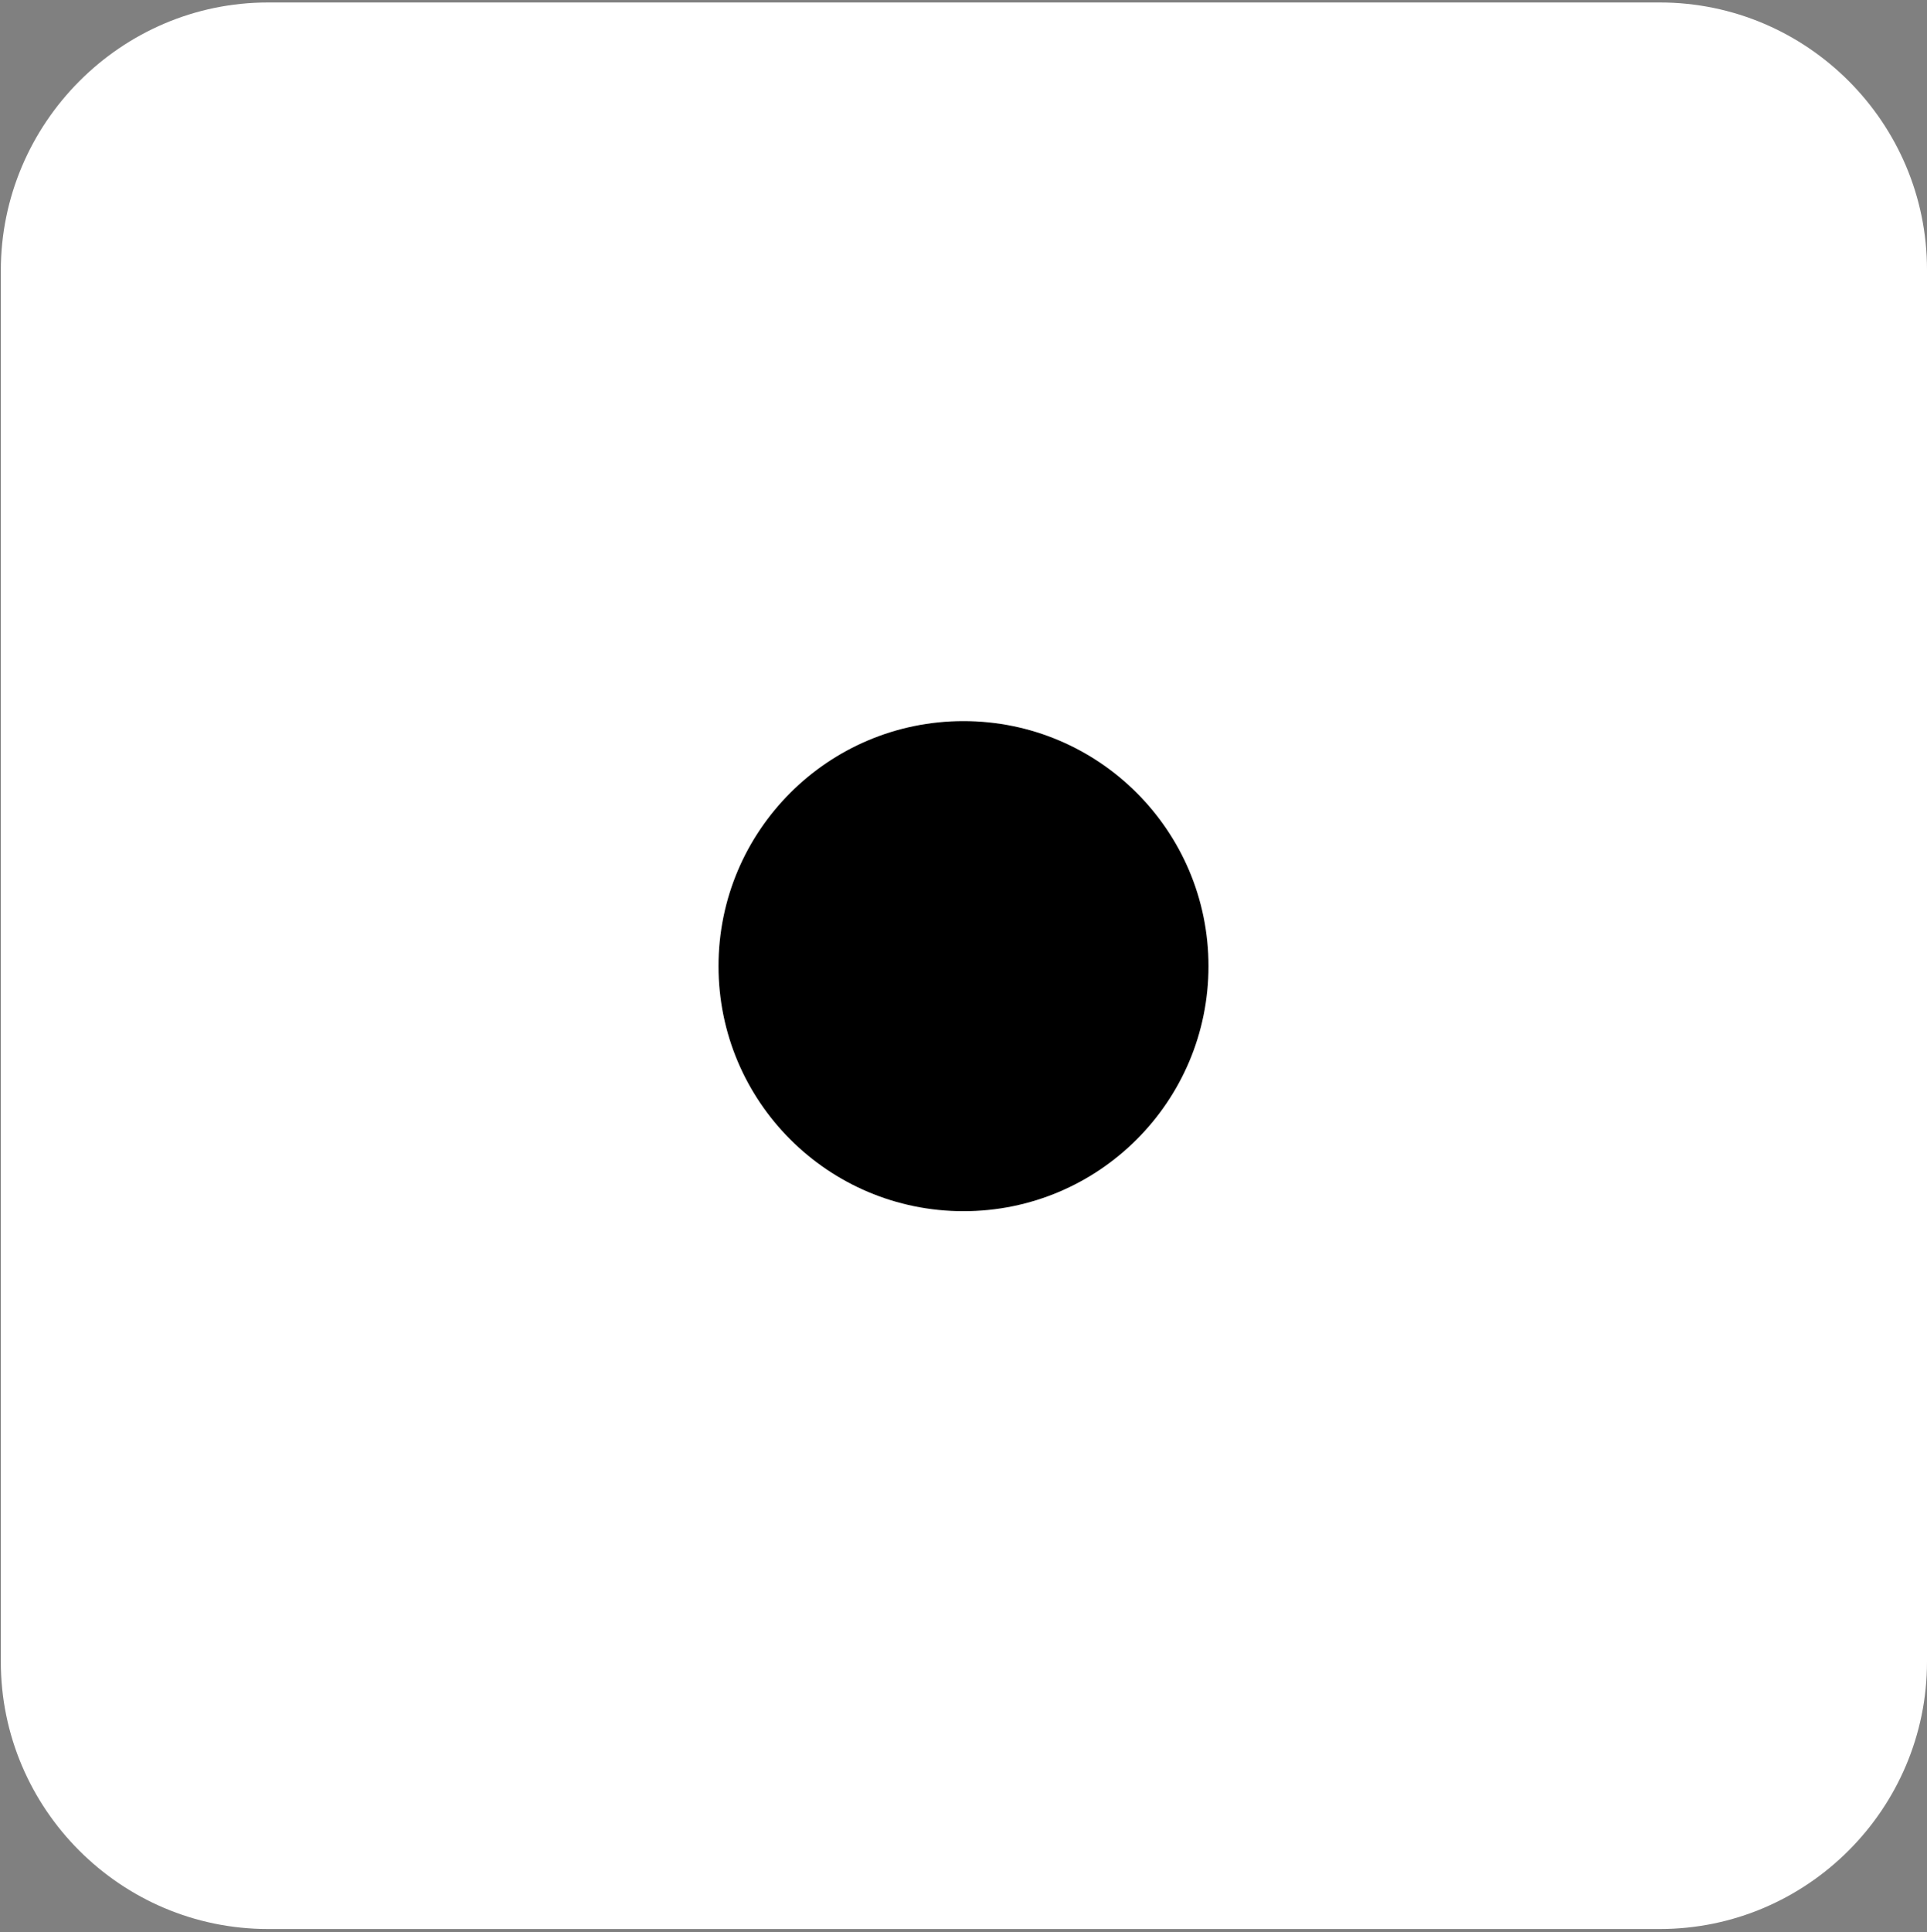 <?xml version="1.0" encoding="utf-8"?>
<!-- Generator: Adobe Illustrator 26.0.3, SVG Export Plug-In . SVG Version: 6.00 Build 0)  -->
<svg version="1.1" xmlns="http://www.w3.org/2000/svg" xmlns:xlink="http://www.w3.org/1999/xlink" x="0px" y="0px"
	 viewBox="0 0 234.4 235" style="enable-background:new 0 0 234.4 235;" xml:space="preserve">
<rect x="0" y="0" width="234.4" height="235" fill="#808080" stroke="none"/>
<style type="text/css">
	.st0{fill:#FFFFFF;}
	.st1{display:none;}
	.st2{display:inline;}
</style>
<g id="Layer_1">
	<g>
		<path class="st0" d="M0.1,202.1V32.9C0.1,15,14.7,0.3,32.6,0.3h169.3c17.9,0,32.5,14.6,32.5,32.5v169.3
			c0,17.9-14.6,32.5-32.5,32.5H32.6C14.7,234.6,0.1,220,0.1,202.1z"/>
		<circle cx="117.2" cy="117.5" r="29.8"/>
	</g>
</g>
<g id="Layer_2" class="st1">
	<g class="st2">
		<path class="st0" d="M0.1,202.1V32.9C0.1,15,14.7,0.3,32.6,0.3h169.3c17.9,0,32.5,14.6,32.5,32.5v169.3
			c0,17.9-14.6,32.5-32.5,32.5H32.6C14.7,234.6,0.1,220,0.1,202.1z"/>
		<circle cx="73.2" cy="162.7" r="29.8"/>
		<circle cx="163.6" cy="72.3" r="29.8"/>
	</g>
</g>
<g id="Layer_3" class="st1">
	<g class="st2">
		<path class="st0" d="M0.1,202.1V32.9C0.1,15,14.7,0.3,32.6,0.3h169.3c17.9,0,32.5,14.6,32.5,32.5v169.3
			c0,17.9-14.6,32.5-32.5,32.5H32.6C14.7,234.6,0.1,220,0.1,202.1z"/>
		<circle cx="57.2" cy="178.9" r="29.8"/>
		<circle cx="180.1" cy="56.1" r="29.8"/>
		<circle cx="118.5" cy="117.7" r="29.8"/>
	</g>
</g>
<g id="Layer_4" class="st1">
	<g class="st2">
		<path class="st0" d="M0.1,202.1V32.9C0.1,15,14.7,0.3,32.6,0.3h169.3c17.9,0,32.5,14.6,32.5,32.5v169.3
			c0,17.9-14.6,32.5-32.5,32.5H32.6C14.7,234.6,0.1,220,0.1,202.1z"/>
		<circle cx="70.8" cy="162.5" r="29.8"/>
		<circle cx="162.4" cy="72.1" r="29.8"/>
		<circle cx="162.5" cy="162.5" r="29.8"/>
		<circle cx="70.7" cy="72.1" r="29.8"/>
	</g>
</g>
<g id="Layer_5" class="st1">
	<g class="st2">
		<path class="st0" d="M0.1,202.1V32.9C0.1,15,14.7,0.3,32.6,0.3h169.3c17.9,0,32.5,14.6,32.5,32.5v169.3
			c0,17.9-14.6,32.5-32.5,32.5H32.6C14.7,234.6,0.1,220,0.1,202.1z"/>
		<circle cx="60.5" cy="174.2" r="29.8"/>
		<circle cx="175.1" cy="60.8" r="29.8"/>
		<circle cx="175.3" cy="174.2" r="29.8"/>
		<circle cx="60.4" cy="60.8" r="29.8"/>
		<circle cx="117.5" cy="117" r="29.8"/>
	</g>
</g>
<g id="Layer_6" class="st1">
	<g class="st2">
		<path class="st0" d="M0.1,202.1V32.9C0.1,15,14.7,0.3,32.6,0.3h169.3c17.9,0,32.5,14.6,32.5,32.5v169.3
			c0,17.9-14.6,32.5-32.5,32.5H32.6C14.7,234.6,0.1,220,0.1,202.1z"/>
		<circle cx="68.7" cy="190.5" r="29.8"/>
		<circle cx="168.5" cy="44.5" r="29.8"/>
		<circle cx="168.3" cy="117.7" r="29.8"/>
		<circle cx="68.7" cy="117.8" r="29.8"/>
		<circle cx="68.8" cy="44.5" r="29.8"/>
		<circle cx="168" cy="190.5" r="29.8"/>
	</g>
</g>
</svg>
